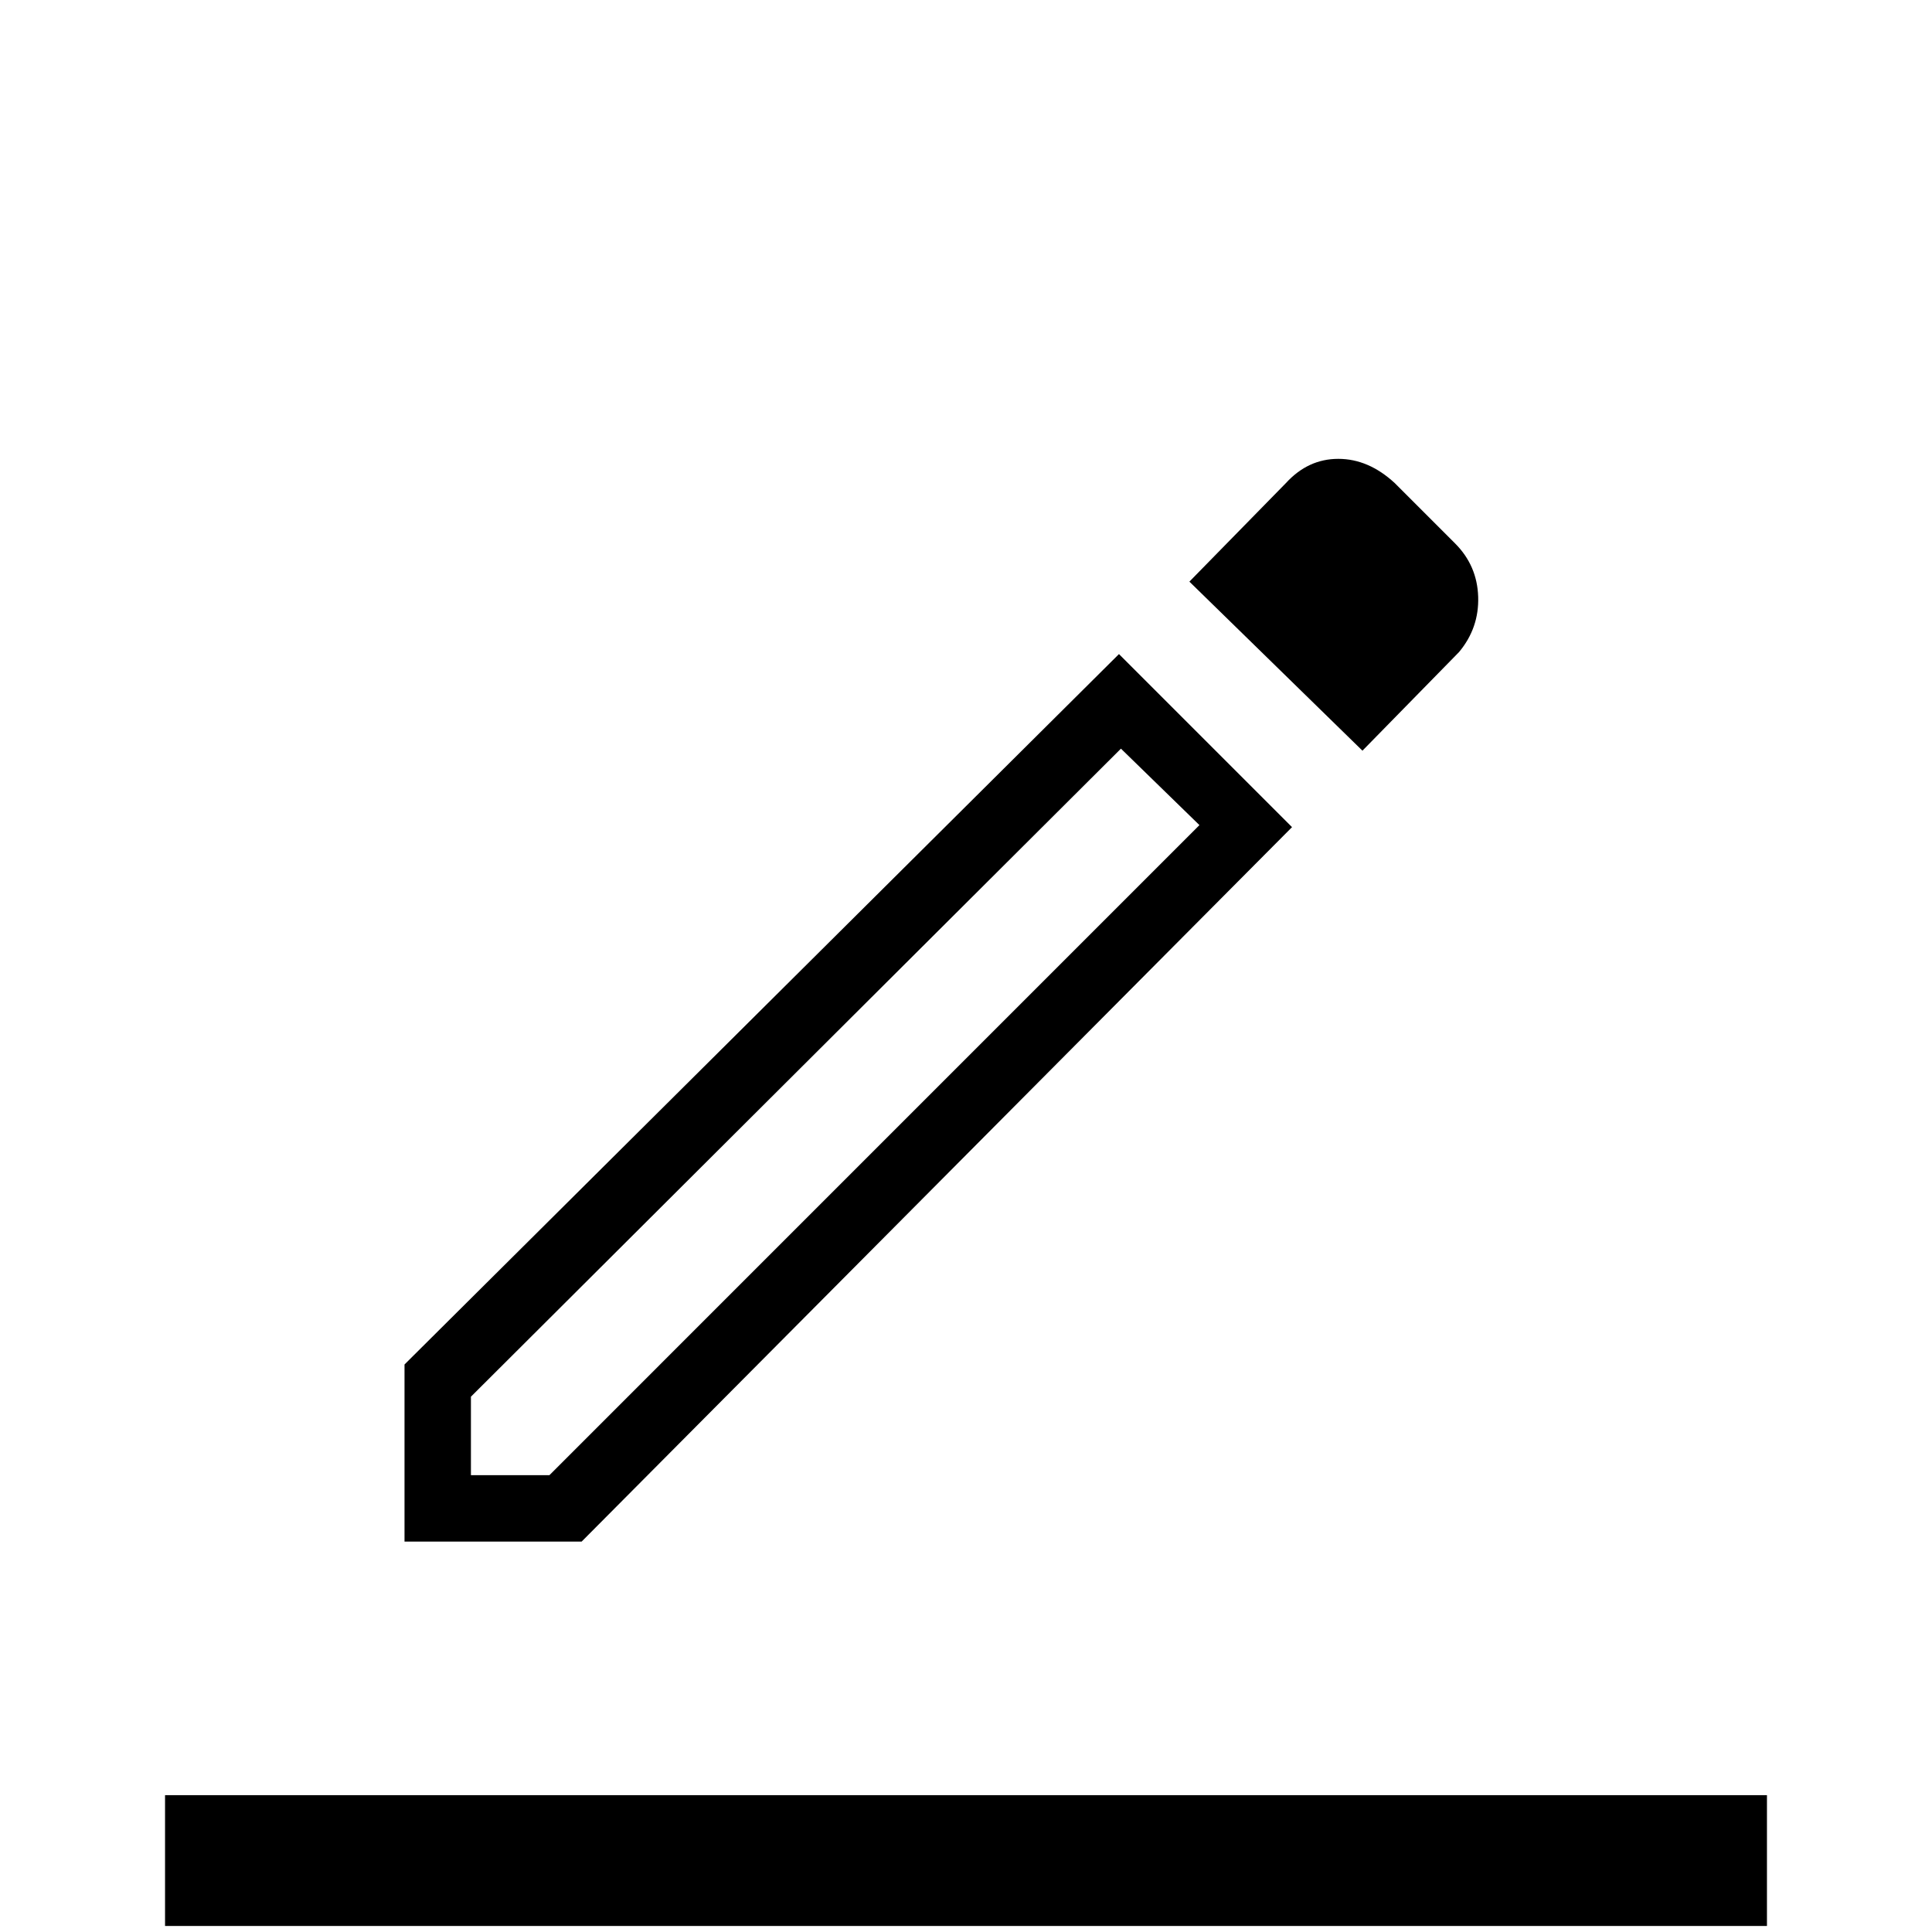 <svg xmlns="http://www.w3.org/2000/svg" height="40" width="40"><path d="M3.417 39.875V37.167H36.583V39.875ZM8.375 31.917V28.25L23.167 13.542L26.75 17.125L12.042 31.917ZM9.75 30.542H11.375L24.833 17.083L23.208 15.5L9.75 28.917ZM28.208 15.542 24.625 12.042 26.625 10Q27.083 9.5 27.708 9.5Q28.333 9.5 28.875 10L30.125 11.25Q30.583 11.708 30.604 12.354Q30.625 13 30.208 13.5ZM9.75 30.542Z"/></svg>